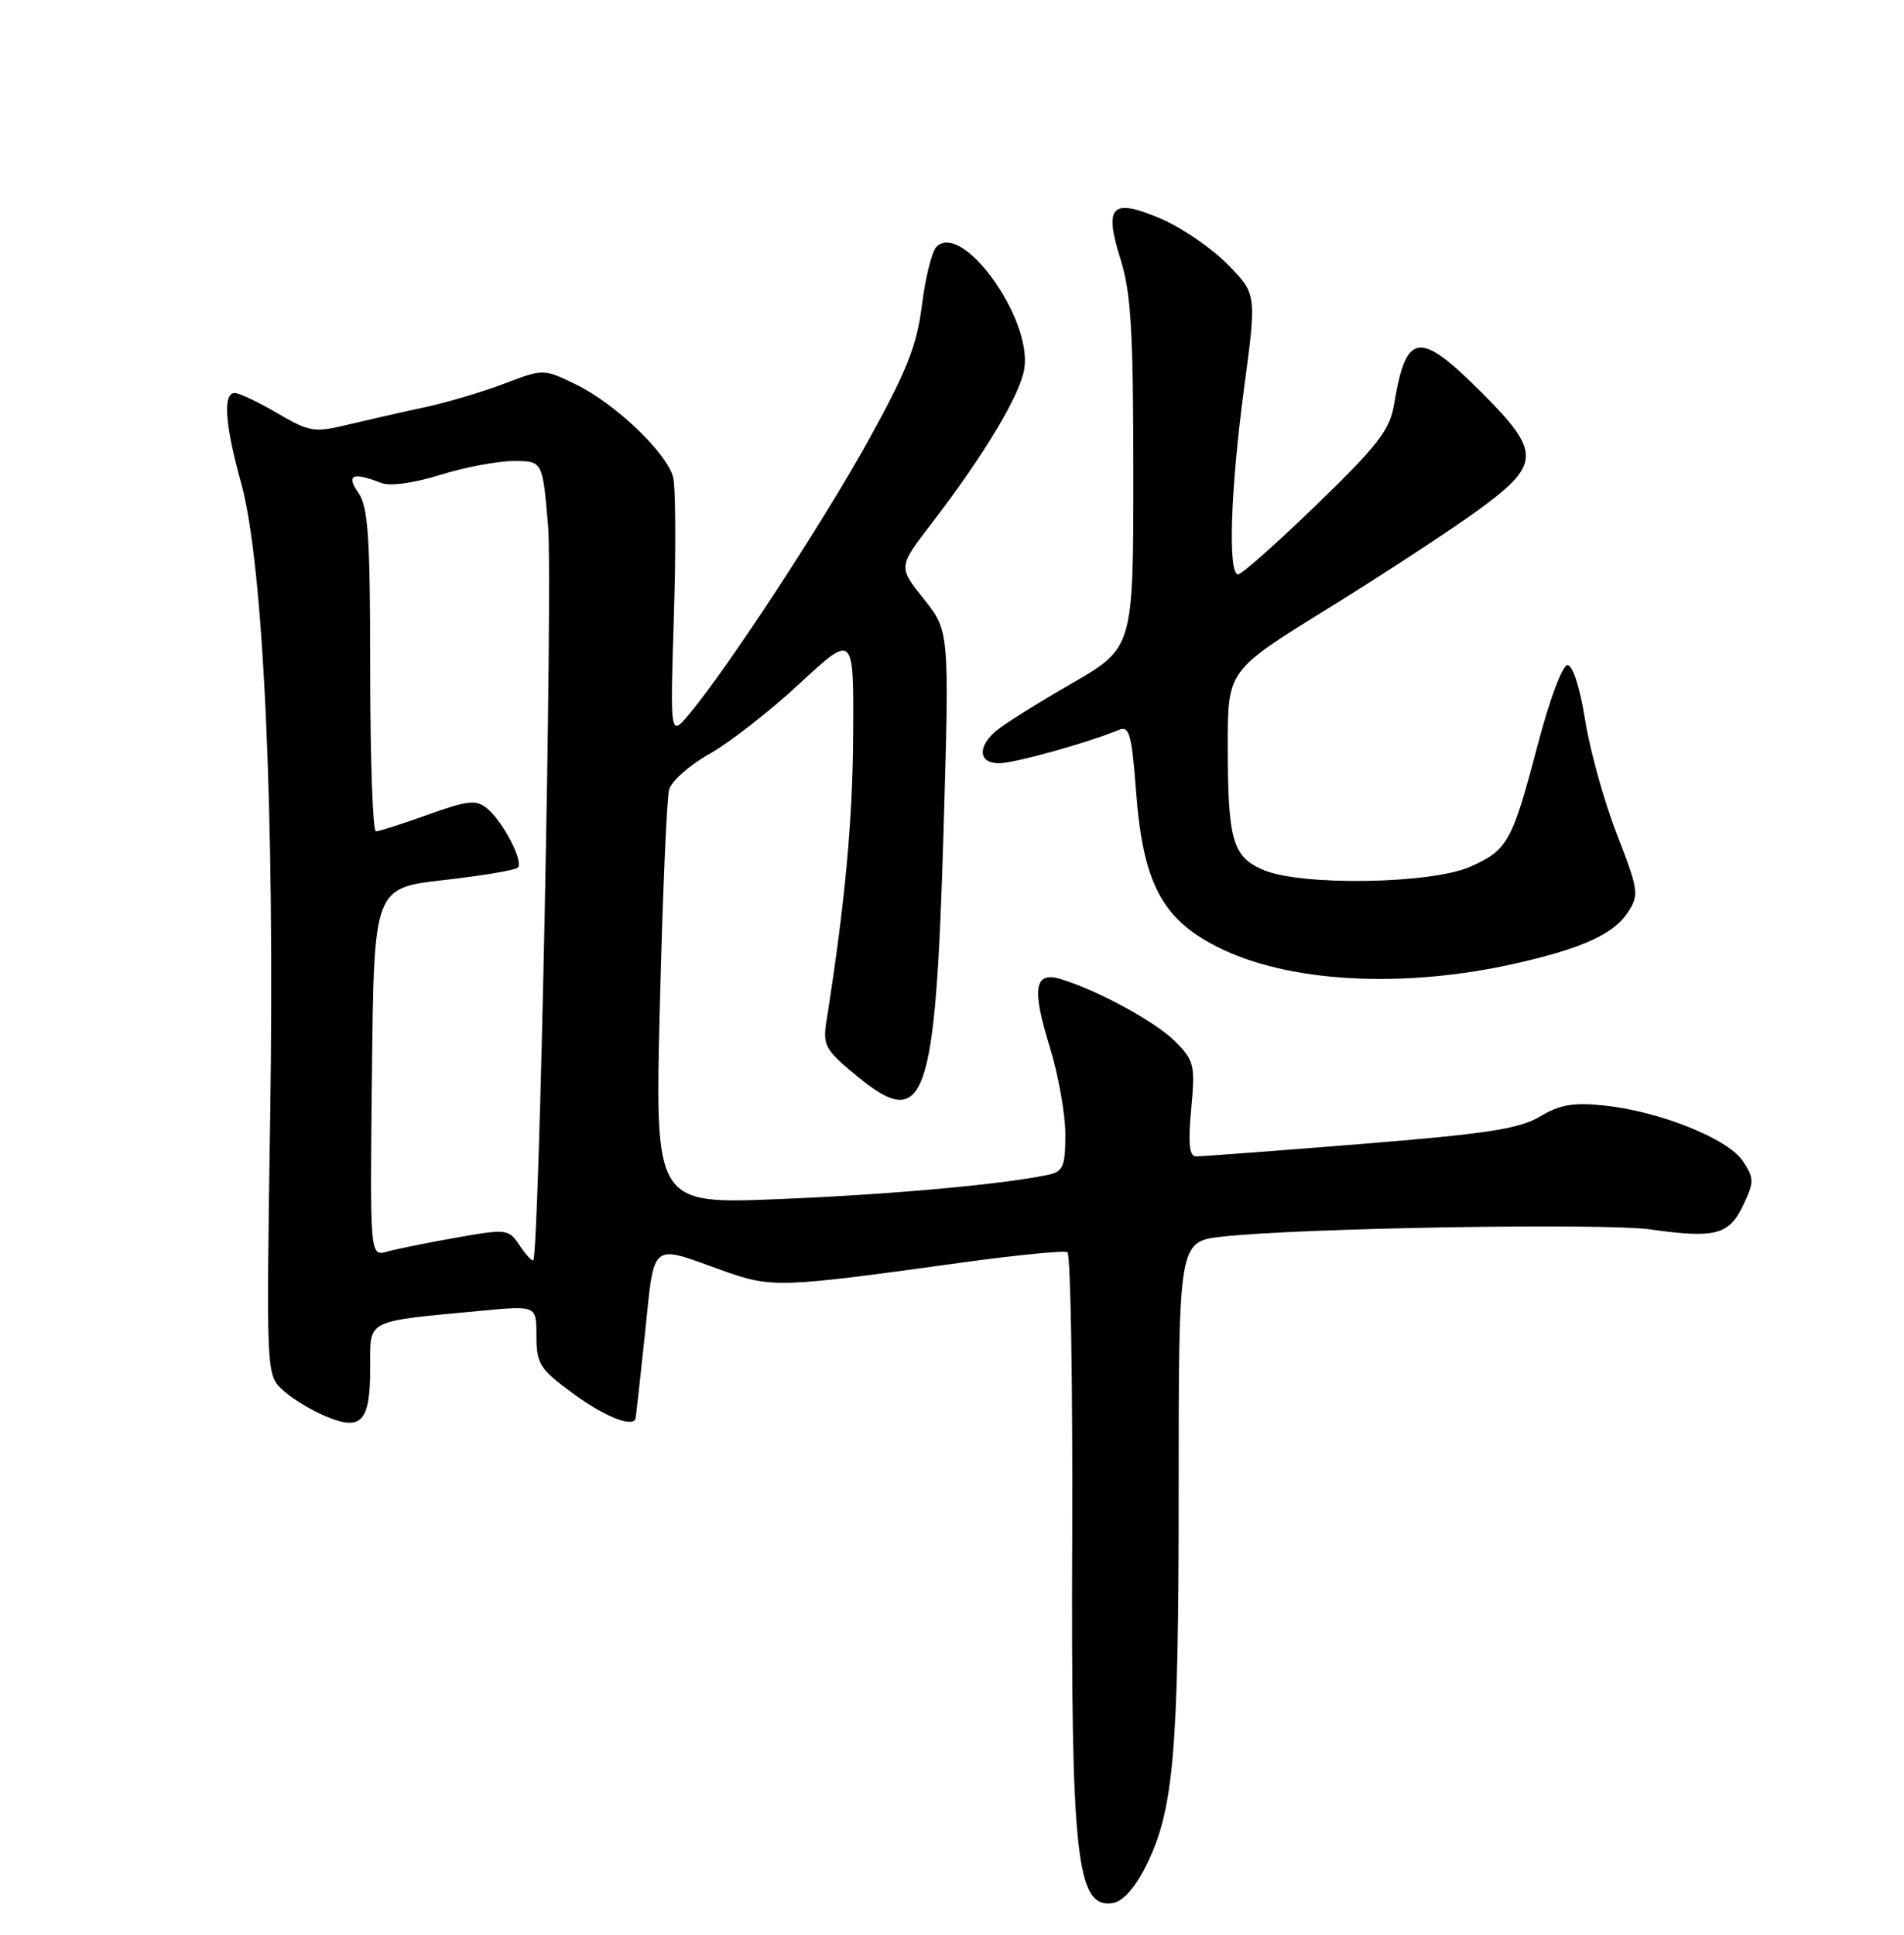 <?xml version="1.0" encoding="UTF-8" standalone="no"?>
<!DOCTYPE svg PUBLIC "-//W3C//DTD SVG 1.1//EN" "http://www.w3.org/Graphics/SVG/1.1/DTD/svg11.dtd" >
<svg xmlns="http://www.w3.org/2000/svg" xmlns:xlink="http://www.w3.org/1999/xlink" version="1.1" viewBox="0 0 252 256">
 <g >
 <path fill="currentColor"
d=" M 151.62 247.00 C 155.35 239.58 156.00 232.17 156.00 197.31 C 156.00 164.28 156.00 164.28 161.75 163.63 C 171.95 162.48 212.31 161.80 218.50 162.68 C 227.01 163.88 228.84 163.40 230.71 159.49 C 232.18 156.40 232.18 155.92 230.69 153.65 C 228.75 150.69 219.69 147.05 212.33 146.28 C 208.27 145.85 206.45 146.16 203.83 147.73 C 201.11 149.37 196.74 150.03 180.00 151.38 C 168.72 152.29 158.95 153.02 158.29 153.01 C 157.41 153.00 157.23 151.30 157.66 146.75 C 158.20 140.90 158.06 140.33 155.50 137.76 C 152.87 135.14 144.99 130.88 140.25 129.51 C 136.90 128.55 136.56 130.84 138.93 138.51 C 140.07 142.19 141.00 147.40 141.00 150.09 C 141.00 154.33 140.71 155.02 138.75 155.44 C 132.71 156.72 117.89 158.06 103.09 158.66 C 86.67 159.33 86.67 159.33 87.34 132.91 C 87.70 118.39 88.25 105.59 88.56 104.47 C 88.87 103.35 91.27 101.23 93.91 99.75 C 96.54 98.27 101.92 94.08 105.85 90.43 C 113.00 83.81 113.00 83.81 112.92 97.16 C 112.86 108.60 111.83 119.62 109.39 135.06 C 108.87 138.35 109.17 138.90 113.54 142.48 C 122.44 149.77 123.82 145.82 124.88 110.02 C 125.66 83.50 125.66 83.50 122.27 79.26 C 118.87 75.01 118.87 75.01 123.30 69.26 C 130.37 60.04 135.11 52.11 135.59 48.68 C 136.52 41.97 127.32 29.28 123.95 32.65 C 123.34 33.26 122.47 36.73 122.02 40.36 C 121.35 45.72 120.03 49.06 114.96 58.23 C 108.88 69.21 96.27 88.46 91.21 94.50 C 88.69 97.50 88.69 97.50 89.19 81.50 C 89.47 72.70 89.42 64.44 89.09 63.14 C 88.25 59.91 81.41 53.38 76.22 50.87 C 71.94 48.79 71.94 48.79 66.72 50.77 C 63.85 51.86 59.14 53.26 56.25 53.88 C 53.36 54.49 48.81 55.53 46.13 56.17 C 41.57 57.27 40.97 57.17 36.70 54.67 C 34.19 53.20 31.66 52.00 31.07 52.00 C 29.47 52.00 29.77 56.19 31.92 63.94 C 34.88 74.63 36.38 107.34 35.76 147.69 C 35.24 181.69 35.25 181.88 37.38 183.89 C 38.56 185.00 41.14 186.58 43.11 187.40 C 47.87 189.39 49.00 188.15 49.00 180.93 C 49.00 174.48 48.17 174.90 63.75 173.43 C 71.00 172.74 71.00 172.74 71.00 176.79 C 71.00 180.47 71.43 181.15 75.88 184.41 C 79.94 187.39 83.64 188.89 84.10 187.75 C 84.16 187.61 84.72 182.55 85.36 176.50 C 86.65 164.10 86.00 164.65 95.50 168.06 C 102.14 170.45 102.98 170.42 127.00 167.10 C 134.43 166.07 140.85 165.44 141.27 165.69 C 141.70 165.94 141.98 182.88 141.91 203.32 C 141.74 245.93 142.47 252.52 147.27 251.81 C 148.58 251.61 150.19 249.83 151.62 247.00 Z  M 200.74 127.45 C 209.43 125.48 213.58 123.58 215.45 120.72 C 216.96 118.41 216.88 117.82 214.00 110.38 C 212.31 106.05 210.42 99.24 209.79 95.25 C 209.12 91.00 208.15 88.00 207.46 88.00 C 206.81 88.00 205.09 92.57 203.60 98.25 C 200.15 111.40 199.59 112.43 194.67 114.65 C 189.53 116.97 172.31 117.26 167.24 115.12 C 163.13 113.39 162.50 111.20 162.50 98.61 C 162.50 88.71 162.50 88.71 175.61 80.61 C 182.82 76.15 191.71 70.34 195.36 67.70 C 203.99 61.46 204.06 59.90 196.08 51.92 C 187.81 43.65 186.11 43.88 184.51 53.50 C 183.95 56.88 182.37 58.93 174.29 66.75 C 169.03 71.84 164.34 76.00 163.87 76.00 C 162.50 76.00 162.85 64.88 164.66 51.34 C 166.32 38.91 166.32 38.91 162.52 35.02 C 160.43 32.88 156.47 30.16 153.74 28.98 C 147.12 26.14 146.06 27.18 148.31 34.32 C 149.69 38.70 150.00 43.88 150.00 62.70 C 150.00 85.73 150.00 85.73 141.75 90.49 C 137.21 93.10 132.71 95.93 131.75 96.78 C 129.32 98.91 129.56 101.00 132.25 100.99 C 134.28 100.99 144.04 98.26 148.10 96.57 C 149.47 96.00 149.79 97.17 150.36 104.70 C 151.27 116.77 153.76 121.55 161.06 125.26 C 170.42 130.03 185.72 130.87 200.74 127.45 Z  M 68.78 164.80 C 67.33 162.61 67.09 162.58 60.39 163.76 C 56.60 164.43 52.48 165.26 51.23 165.61 C 48.96 166.24 48.96 166.24 49.23 141.87 C 49.50 117.50 49.50 117.50 58.71 116.45 C 63.78 115.88 68.20 115.13 68.54 114.80 C 69.33 114.00 66.60 108.74 64.47 106.97 C 63.03 105.78 61.94 105.90 56.65 107.79 C 53.27 109.01 50.16 110.00 49.75 110.00 C 49.34 110.00 49.00 100.43 49.00 88.72 C 49.00 71.08 48.73 67.06 47.44 65.22 C 45.76 62.82 46.66 62.42 50.45 63.90 C 51.61 64.36 54.77 63.93 58.29 62.83 C 61.53 61.82 65.90 61.00 68.00 61.00 C 71.82 61.00 71.82 61.00 72.54 69.64 C 73.17 77.17 71.37 165.96 70.58 166.75 C 70.41 166.92 69.61 166.04 68.78 164.80 Z "/>
</g>
</svg>
